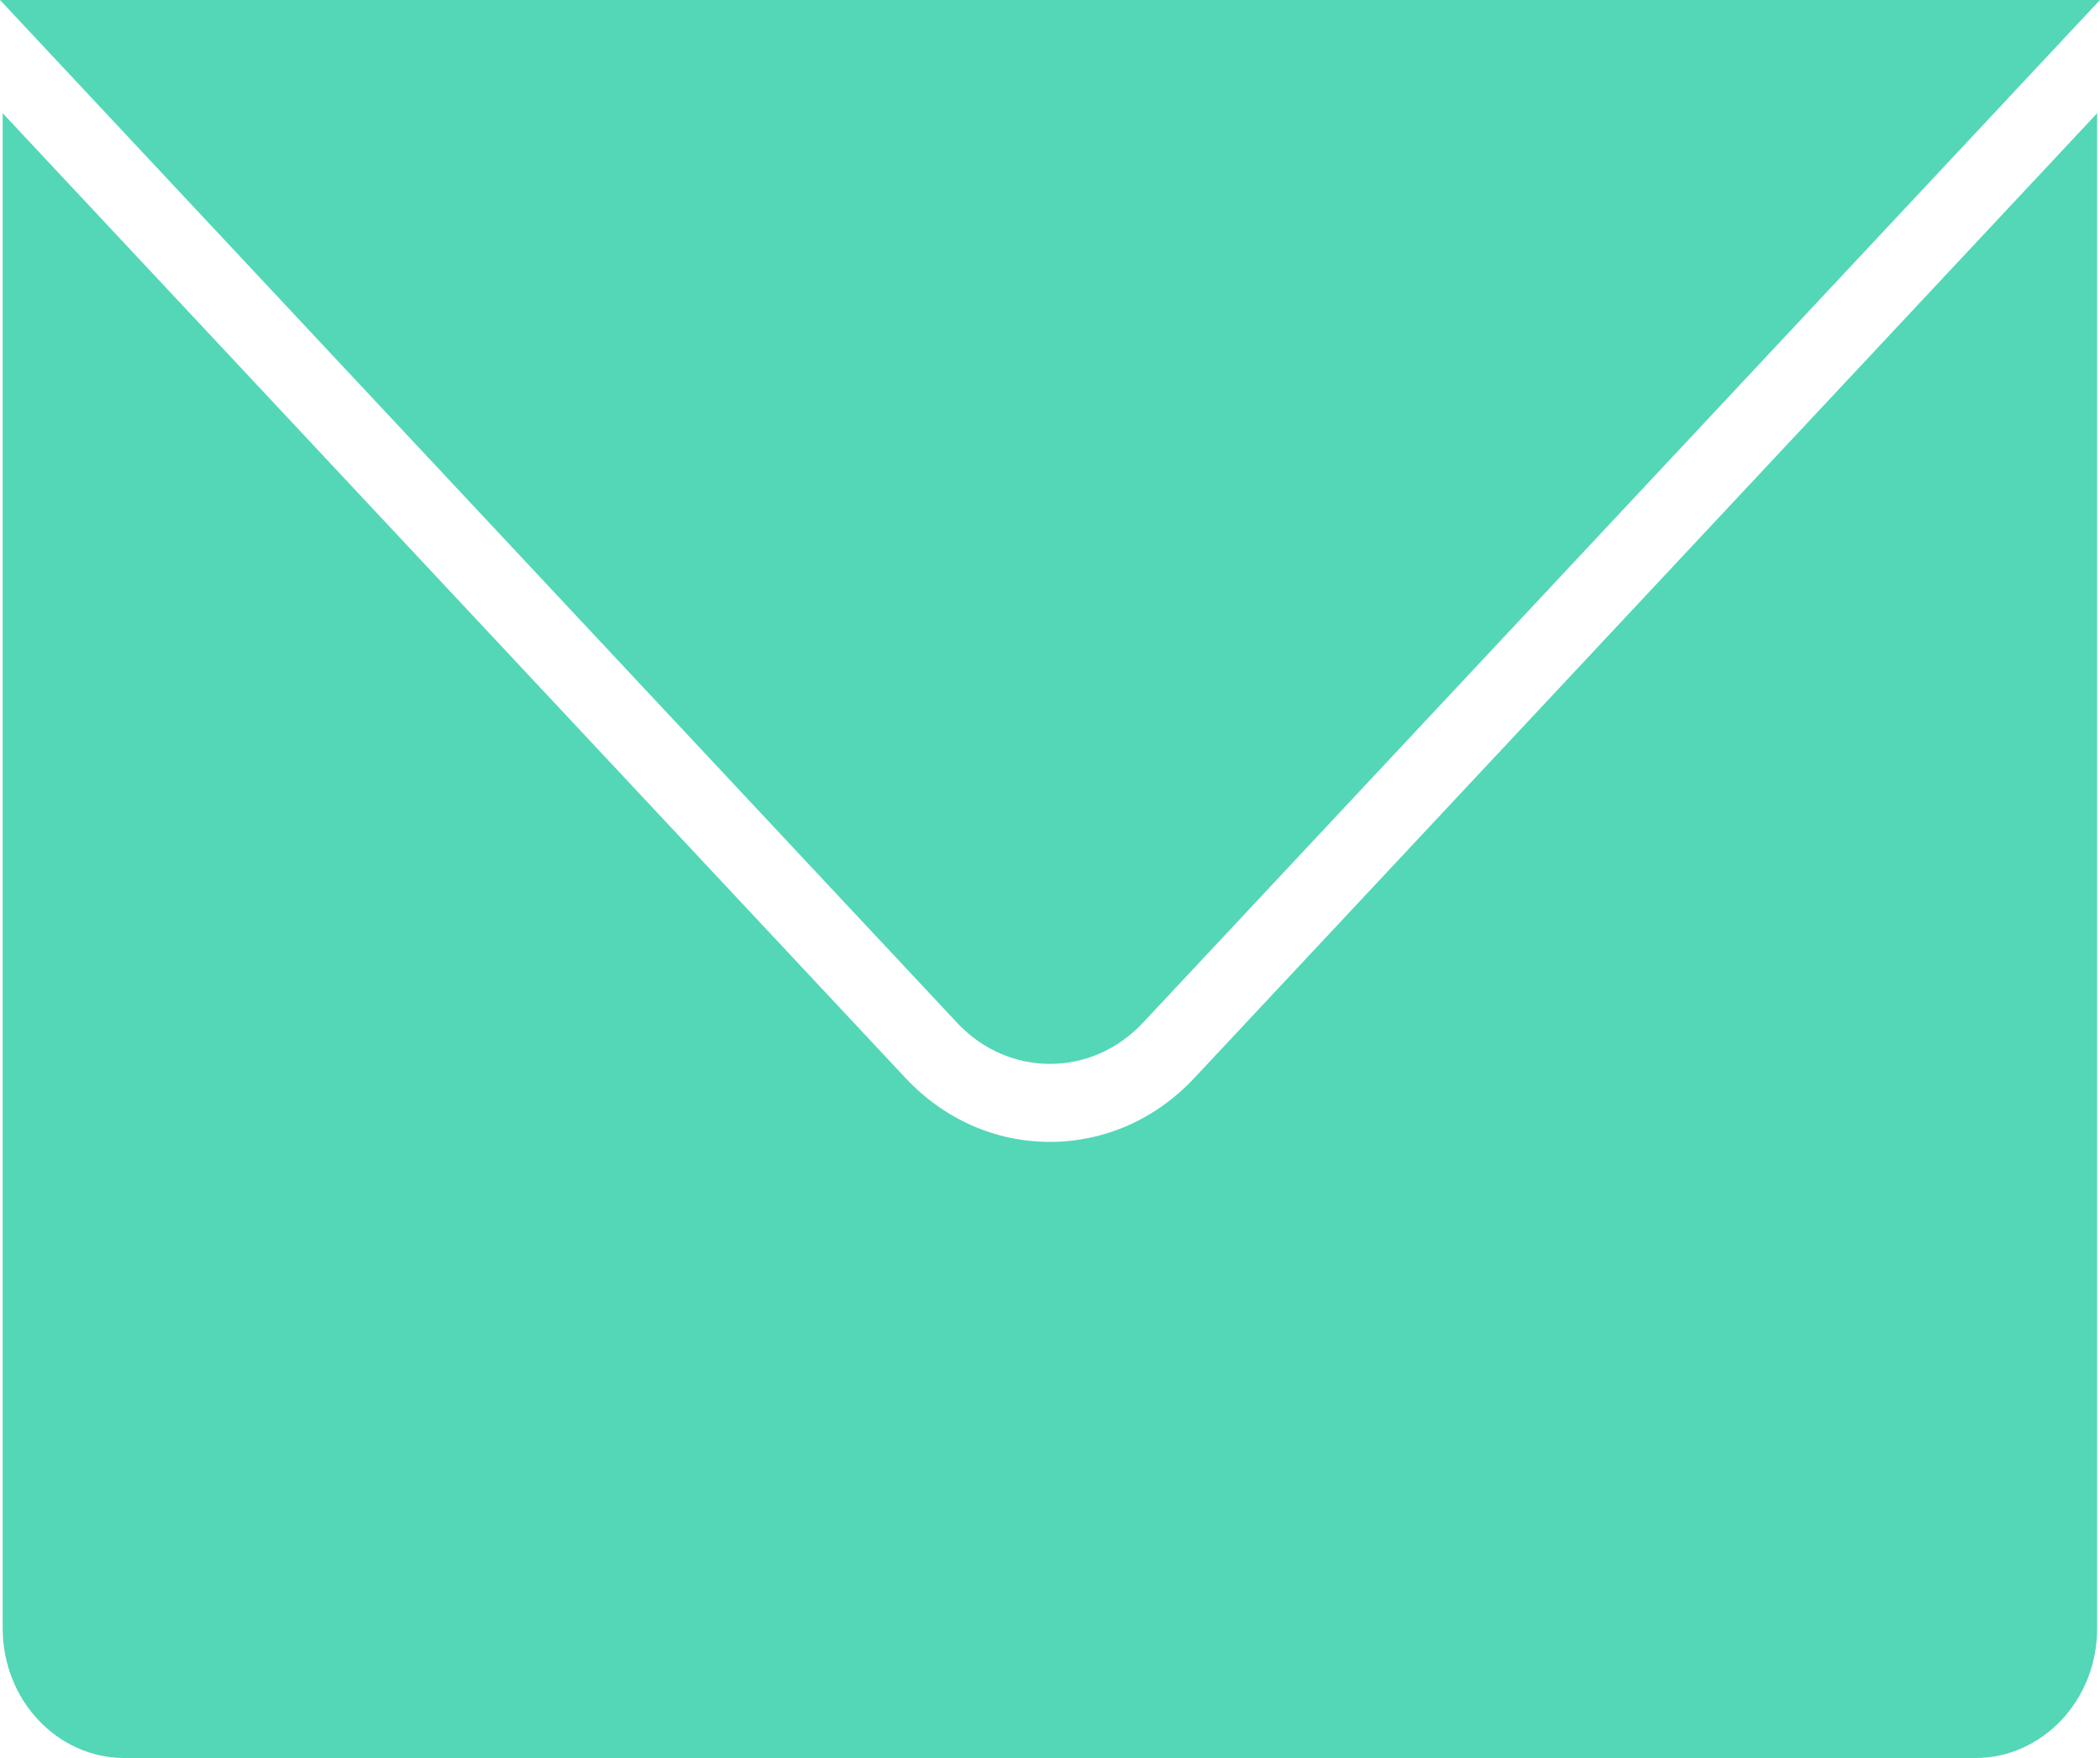 <svg width="43" height="36" viewBox="0 0 43 36" fill="none" xmlns="http://www.w3.org/2000/svg">
<rect width="43" height="36" fill="black" fill-opacity="0"/>
<rect width="43" height="36" fill="black" fill-opacity="0"/>
<rect width="43" height="36" fill="black" fill-opacity="0"/>
<path d="M18.175 22.415C18.175 22.415 18.175 22.415 18.175 22.415C19.056 23.357 20.237 23.883 21.498 23.883C22.76 23.883 23.941 23.357 24.822 22.415C24.822 22.415 24.823 22.414 24.823 22.414L42.442 3.584V33.34C42.442 34.565 41.52 35.5 40.453 35.5H2.544C1.476 35.5 0.555 34.564 0.555 33.34V3.584L18.175 22.415Z" fill="#53D7B7" stroke="#53D7B7"/>
<path d="M19.962 20.602L1.153 0.5H41.847L23.038 20.602C22.607 21.063 22.05 21.286 21.5 21.286C20.95 21.286 20.393 21.063 19.962 20.602Z" fill="#53D7B7" stroke="#53D7B7"/>
</svg>
